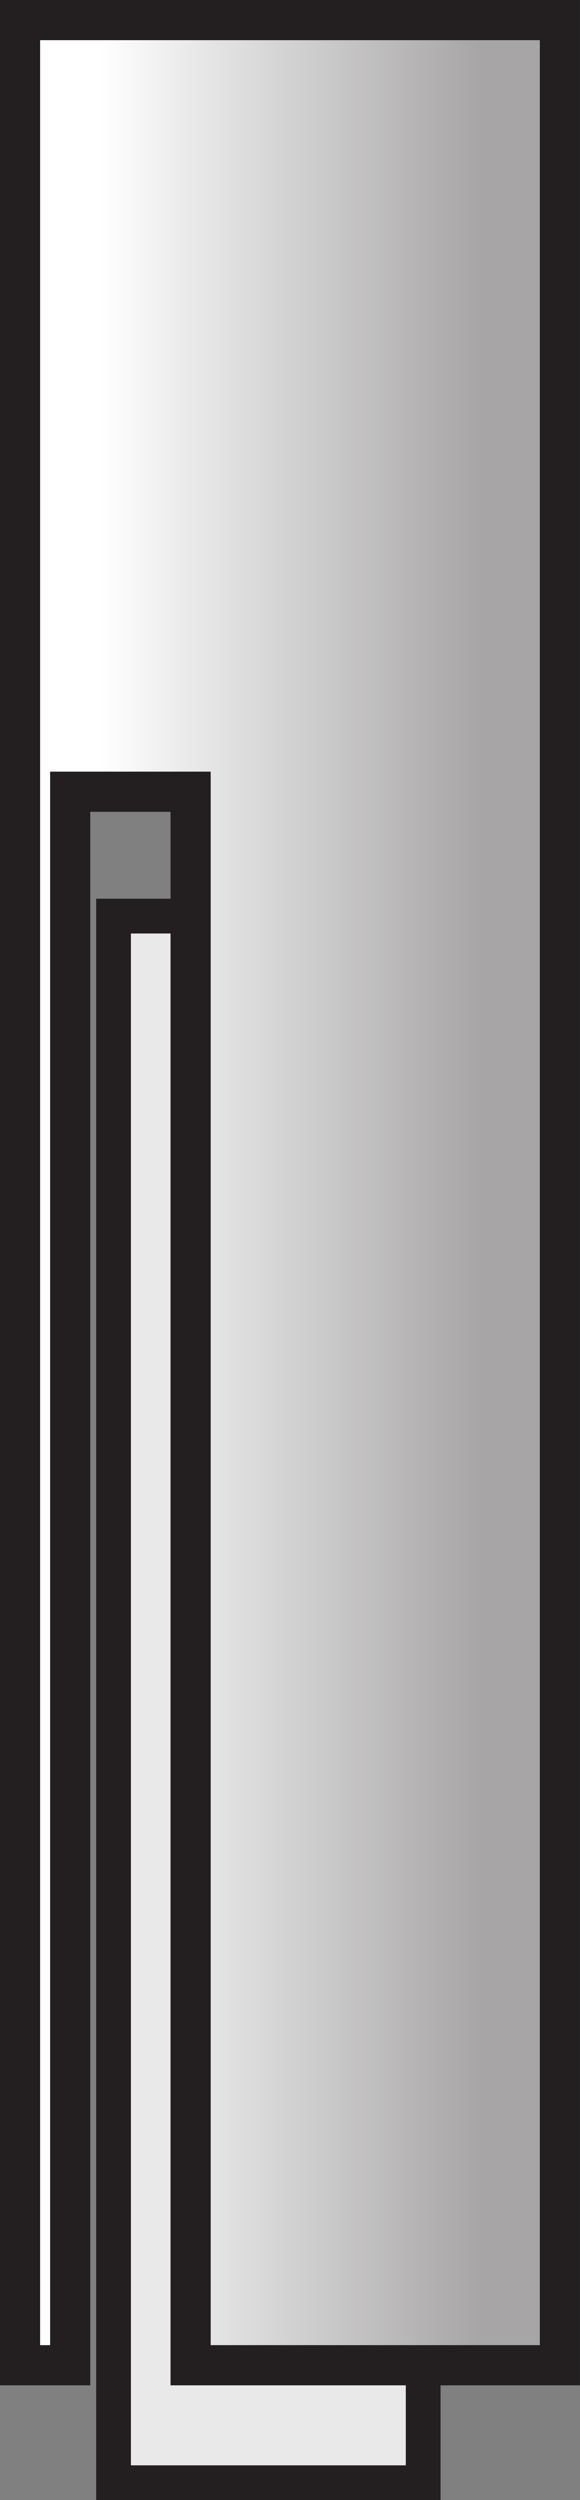 <?xml version="1.0" encoding="UTF-8" standalone="no"?>
<!-- Created with Inkscape (http://www.inkscape.org/) -->

<svg
   xmlns:dc="http://purl.org/dc/elements/1.1/"
   xmlns:cc="http://creativecommons.org/ns#"
   xmlns:rdf="http://www.w3.org/1999/02/22-rdf-syntax-ns#"
   xmlns:svg="http://www.w3.org/2000/svg"
   xmlns="http://www.w3.org/2000/svg"
   xmlns:xlink="http://www.w3.org/1999/xlink"
   xmlns:sodipodi="http://sodipodi.sourceforge.net/DTD/sodipodi-0.dtd"
   xmlns:inkscape="http://www.inkscape.org/namespaces/inkscape"
   width="9.031"
   height="38.878"
   id="svg17503"
   version="1.1"
   inkscape:version="0.48.2 r9819"
   sodipodi:docname="achse_5.svg">
  <rect width="100%" height="100%" fill="#808080" stroke="none"/>
  <defs
     id="defs17505">
    <linearGradient
       inkscape:collect="always"
       xlink:href="#linearGradient4525-2"
       id="linearGradient15819-3"
       gradientUnits="userSpaceOnUse"
       gradientTransform="matrix(-6.749,0,0,-29.183,38.152,69.985)"
       spreadMethod="pad"
       x1="0.15"
       y1="0"
       x2="0.85"
       y2="0" />
    <linearGradient
       id="linearGradient4525-2"
       spreadMethod="pad"
       gradientTransform="matrix(-6.749,0,0,-29.183,38.152,69.985)"
       gradientUnits="userSpaceOnUse"
       y2="0"
       x2="0.85"
       y1="0"
       x1="0.15">
      <stop
         id="stop4527-1"
         offset="0"
         style="stop-opacity:1;stop-color:#a7a5a6" />
      <stop
         id="stop4529-1"
         offset="1"
         style="stop-opacity:1;stop-color:#ffffff" />
    </linearGradient>
    <linearGradient
       inkscape:collect="always"
       xlink:href="#linearGradient4461"
       id="linearGradient16879"
       gradientUnits="userSpaceOnUse"
       gradientTransform="matrix(-6.749,0,0,-29.183,17.105,69.985)"
       spreadMethod="pad"
       x1="0.15"
       y1="0"
       x2="0.85"
       y2="0" />
    <linearGradient
       id="linearGradient4461"
       spreadMethod="pad"
       gradientTransform="matrix(-6.749,0,0,-29.183,17.105,69.985)"
       gradientUnits="userSpaceOnUse"
       y2="0"
       x2="0.85"
       y1="0"
       x1="0.15">
      <stop
         id="stop4463"
         offset="0"
         style="stop-opacity:1;stop-color:#a7a5a6" />
      <stop
         id="stop4465"
         offset="1"
         style="stop-opacity:1;stop-color:#ffffff" />
    </linearGradient>
    <linearGradient
       inkscape:collect="always"
       xlink:href="#linearGradient4461"
       id="linearGradient17586"
       gradientUnits="userSpaceOnUse"
       gradientTransform="matrix(-6.749,0,0,-29.183,17.105,69.985)"
       spreadMethod="pad"
       x1="0.15"
       y1="0"
       x2="0.85"
       y2="0" />
    <linearGradient
       inkscape:collect="always"
       xlink:href="#linearGradient4525-2-2"
       id="linearGradient15819-3-3"
       gradientUnits="userSpaceOnUse"
       gradientTransform="matrix(-6.749,0,0,-29.183,38.152,69.985)"
       spreadMethod="pad"
       x1="0.15"
       y1="0"
       x2="0.85"
       y2="0" />
    <linearGradient
       id="linearGradient4525-2-2"
       spreadMethod="pad"
       gradientTransform="matrix(-6.749,0,0,-29.183,38.152,69.985)"
       gradientUnits="userSpaceOnUse"
       y2="0"
       x2="0.85"
       y1="0"
       x1="0.15">
      <stop
         id="stop4527-1-5"
         offset="0"
         style="stop-opacity:1;stop-color:#a7a5a6" />
      <stop
         id="stop4529-1-3"
         offset="1"
         style="stop-opacity:1;stop-color:#ffffff" />
    </linearGradient>
    <linearGradient
       inkscape:collect="always"
       xlink:href="#linearGradient4461"
       id="linearGradient17638"
       gradientUnits="userSpaceOnUse"
       gradientTransform="matrix(-6.749,0,0,-29.183,17.105,69.985)"
       spreadMethod="pad"
       x1="0.15"
       y1="0"
       x2="0.85"
       y2="0" />
    <linearGradient
       inkscape:collect="always"
       xlink:href="#linearGradient4525-2-2"
       id="linearGradient17685"
       gradientUnits="userSpaceOnUse"
       gradientTransform="matrix(-6.749,0,0,-29.183,38.152,69.985)"
       spreadMethod="pad"
       x1="0.15"
       y1="0"
       x2="0.85"
       y2="0" />
    <linearGradient
       inkscape:collect="always"
       xlink:href="#linearGradient4525-2-2"
       id="linearGradient17689"
       gradientUnits="userSpaceOnUse"
       gradientTransform="matrix(-6.749,0,0,-29.183,38.152,69.985)"
       spreadMethod="pad"
       x1="0.15"
       y1="0"
       x2="0.85"
       y2="0" />
    <linearGradient
       inkscape:collect="always"
       xlink:href="#linearGradient4525-2-2"
       id="linearGradient17692"
       gradientUnits="userSpaceOnUse"
       gradientTransform="matrix(-8.437,0,0,36.478,55.483,0.316)"
       spreadMethod="pad"
       x1="0.15"
       y1="0"
       x2="0.85"
       y2="0" />
    <linearGradient
       inkscape:collect="always"
       xlink:href="#linearGradient4525-2-2"
       id="linearGradient17790"
       gradientUnits="userSpaceOnUse"
       gradientTransform="matrix(-8.437,0,0,36.478,55.483,0.316)"
       spreadMethod="pad"
       x1="0.15"
       y1="0"
       x2="0.85"
       y2="0" />
  </defs>
  <sodipodi:namedview
     id="base"
     pagecolor="#ffffff"
     bordercolor="#666666"
     borderopacity="1.0"
     inkscape:pageopacity="0.0"
     inkscape:pageshadow="2"
     inkscape:zoom="8"
     inkscape:cx="-11.805409"
     inkscape:cy="16.610378"
     inkscape:document-units="px"
     inkscape:current-layer="layer1"
     showgrid="false"
     fit-margin-top="0"
     fit-margin-left="0"
     fit-margin-right="0"
     fit-margin-bottom="0"
     inkscape:window-width="1280"
     inkscape:window-height="962"
     inkscape:window-x="-8"
     inkscape:window-y="-8"
     inkscape:window-maximized="1" />
  <g
     inkscape:label="Ebene 1"
     inkscape:groupmode="layer"
     id="layer1"
     transform="translate(-319.348,-310.066)">
    <path
       inkscape:connector-curvature="0"
       d="m 321.116,348.674 4.821,0 0,-24.362 -4.821,0 0,24.362 z"
       style="fill:#e9e9e9;fill-opacity:1;fill-rule:evenodd;stroke:#231f20;stroke-width:0.541;stroke-linecap:butt;stroke-linejoin:miter;stroke-miterlimit:10;stroke-opacity:1;stroke-dasharray:none"
       id="path4513-1" />
    <path
       style="fill:url(#linearGradient17790);fill-rule:evenodd;stroke:none"
       d="m 47.062,0.312 0,36.469 0.781,0 0,-24.469 1.875,0 0,24.469 5.75,0 0,-36.469 -8.406,0 z"
       id="path4531-2"
       transform="translate(272.598,310.066)"
       inkscape:connector-curvature="0" />
    <path
       style="fill:none;stroke:#231f20;stroke-width:0.625;stroke-linecap:butt;stroke-linejoin:miter;stroke-miterlimit:10;stroke-opacity:1;stroke-dasharray:none"
       d="m 47.062,0.312 0,36.469 0.781,0 0,-24.469 1.875,0 0,24.469 5.75,0 0,-36.469 -8.406,0 z"
       transform="translate(272.598,310.066)"
       id="path4533-6"
       inkscape:connector-curvature="0" />
  </g>
</svg>
